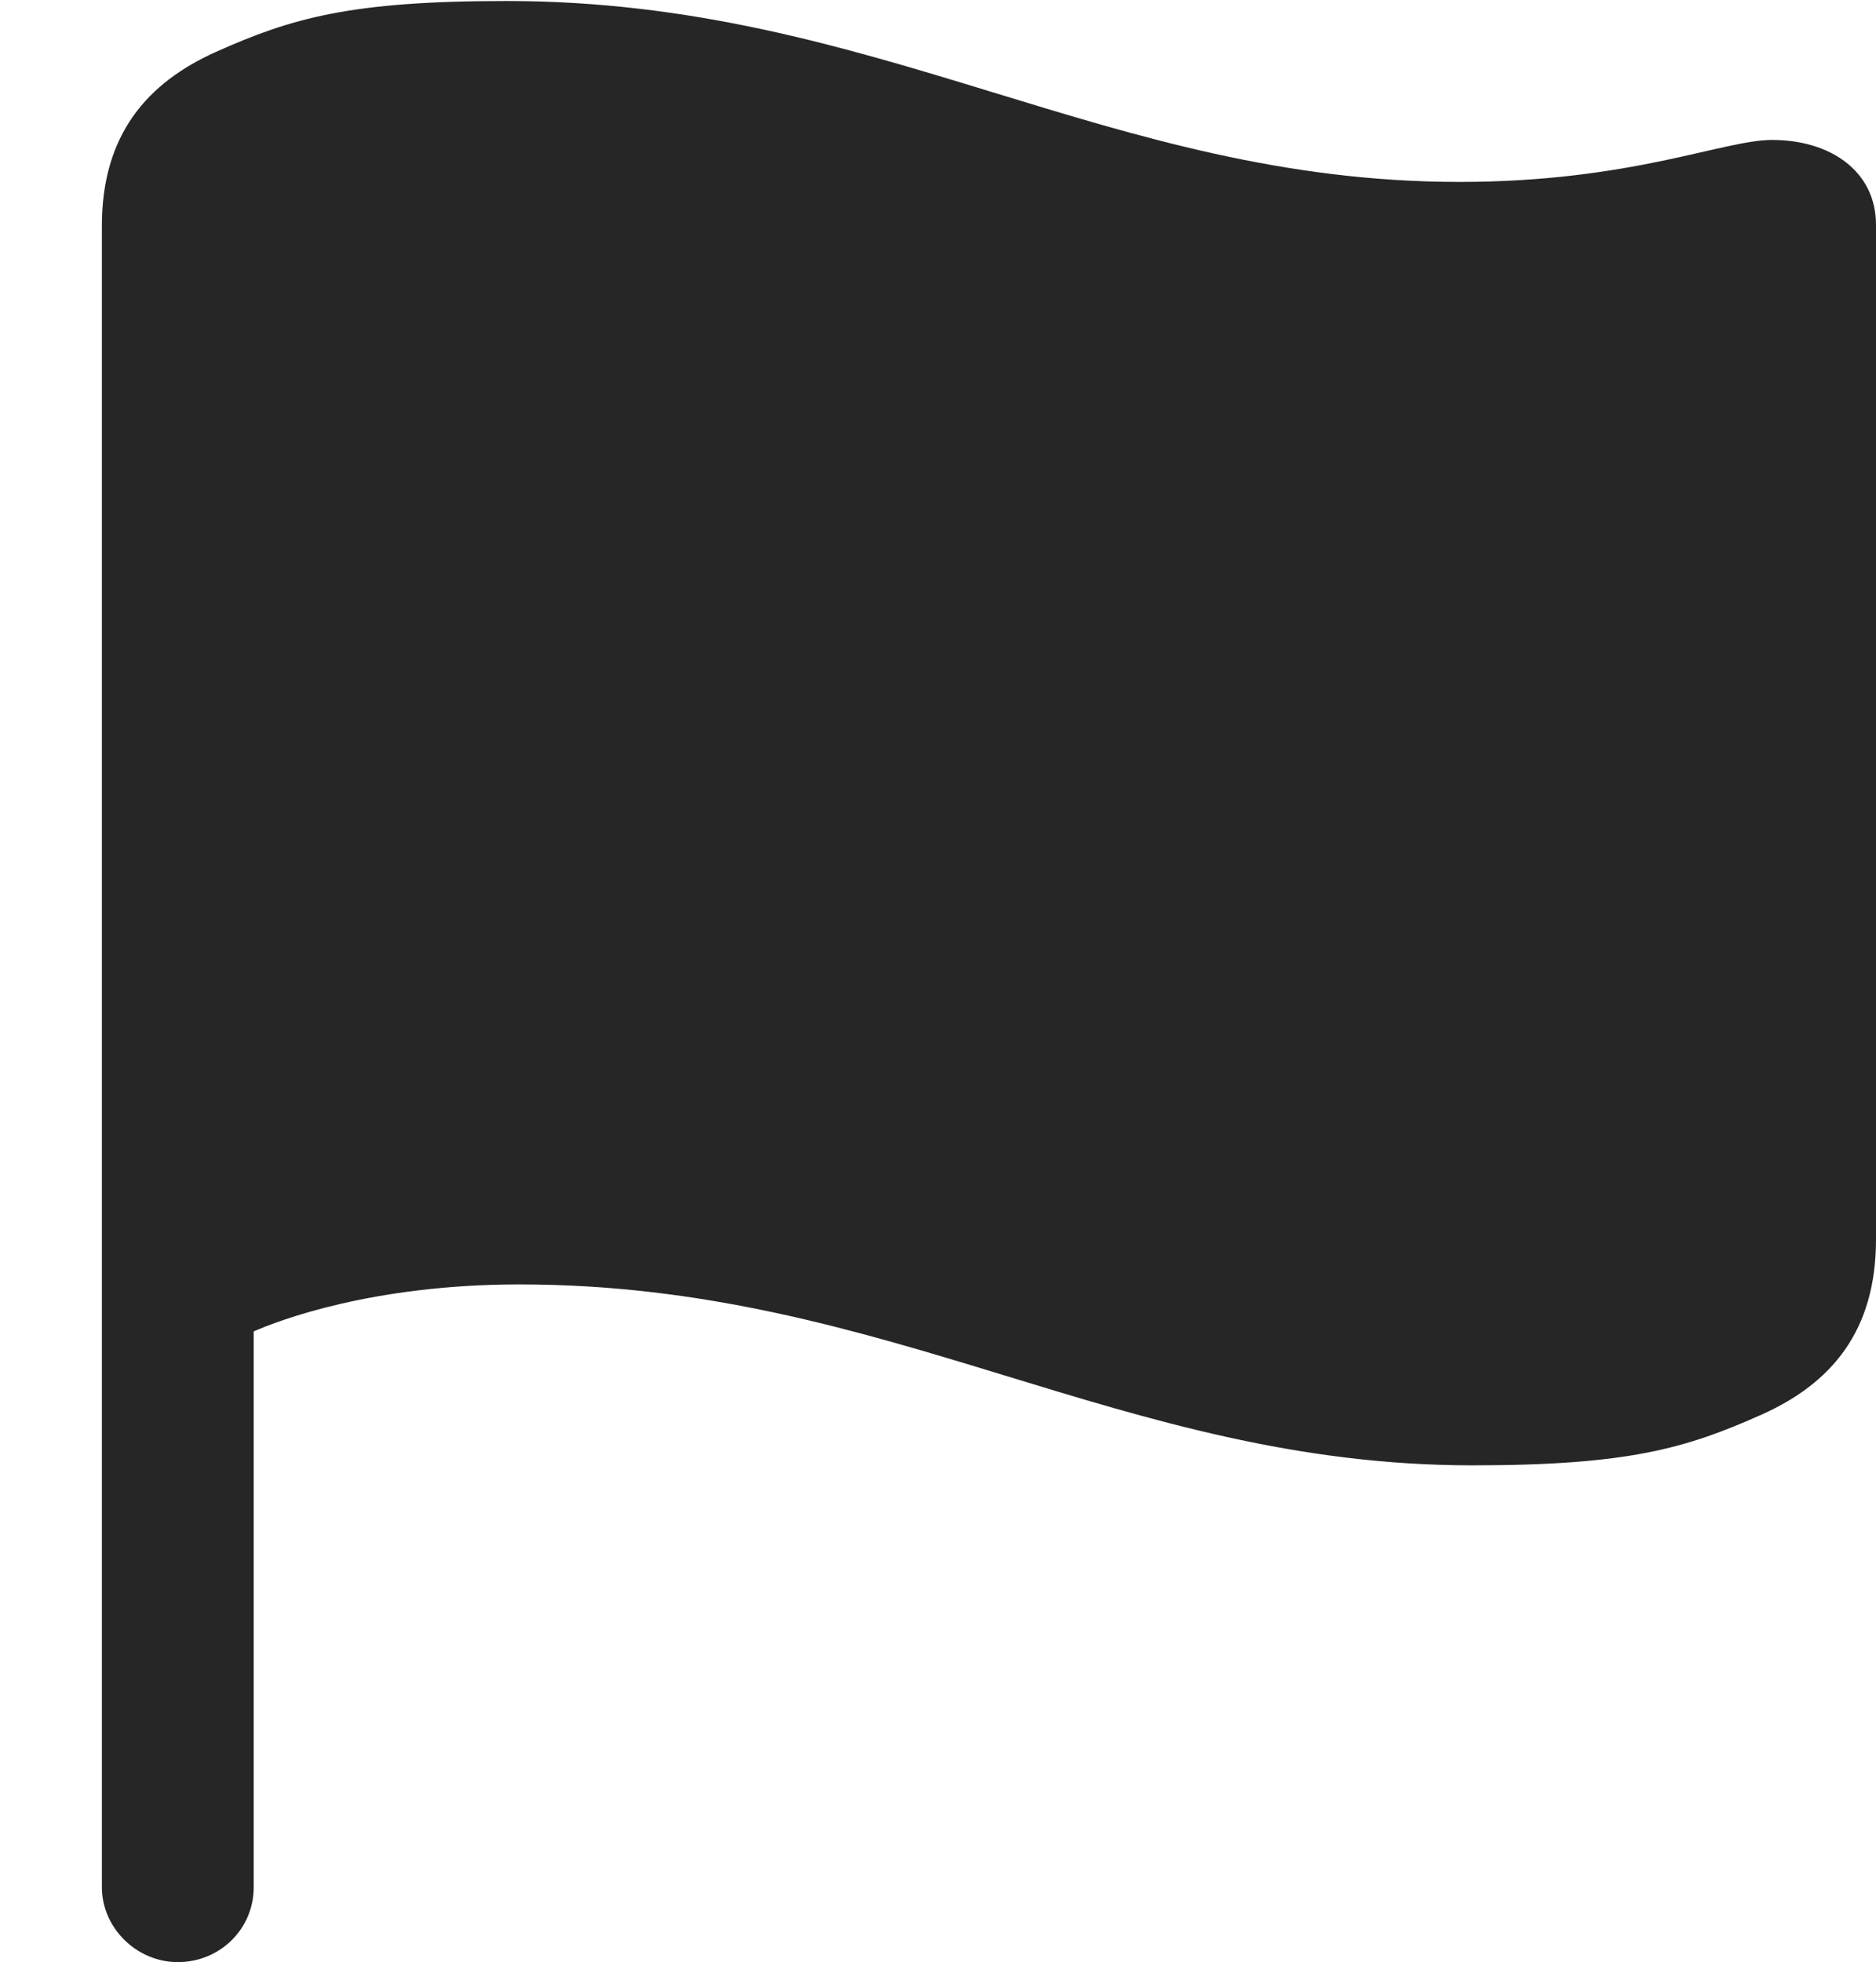 <?xml version="1.0" encoding="UTF-8"?>
<!--Generator: Apple Native CoreSVG 232.5-->
<!DOCTYPE svg
PUBLIC "-//W3C//DTD SVG 1.1//EN"
       "http://www.w3.org/Graphics/SVG/1.1/DTD/svg11.dtd">
<svg version="1.1" xmlns="http://www.w3.org/2000/svg" xmlns:xlink="http://www.w3.org/1999/xlink" width="91.699" height="95.85">
 <g>
  <rect height="95.85" opacity="0" width="91.699" x="0" y="0"/>
  <path d="M8.691 95.85C10.742 95.85 12.402 94.238 12.402 92.188L12.402 65.039C13.623 64.502 18.213 62.744 25.391 62.744C43.457 62.744 54.785 71.582 71.973 71.582C79.59 71.582 82.422 70.752 86.133 69.092C89.502 67.578 91.699 65.039 91.699 60.547L91.699 10.986C91.699 8.35 89.453 6.836 86.621 6.836C84.228 6.836 79.736 8.887 71.338 8.887C54.15 8.887 42.871 0.049 24.756 0.049C17.139 0.049 14.258 0.879 10.547 2.539C7.178 4.053 4.98 6.592 4.98 11.035L4.98 92.188C4.98 94.189 6.689 95.85 8.691 95.85Z" fill="#000000" fill-opacity="0.85"/>
 </g>
</svg>
